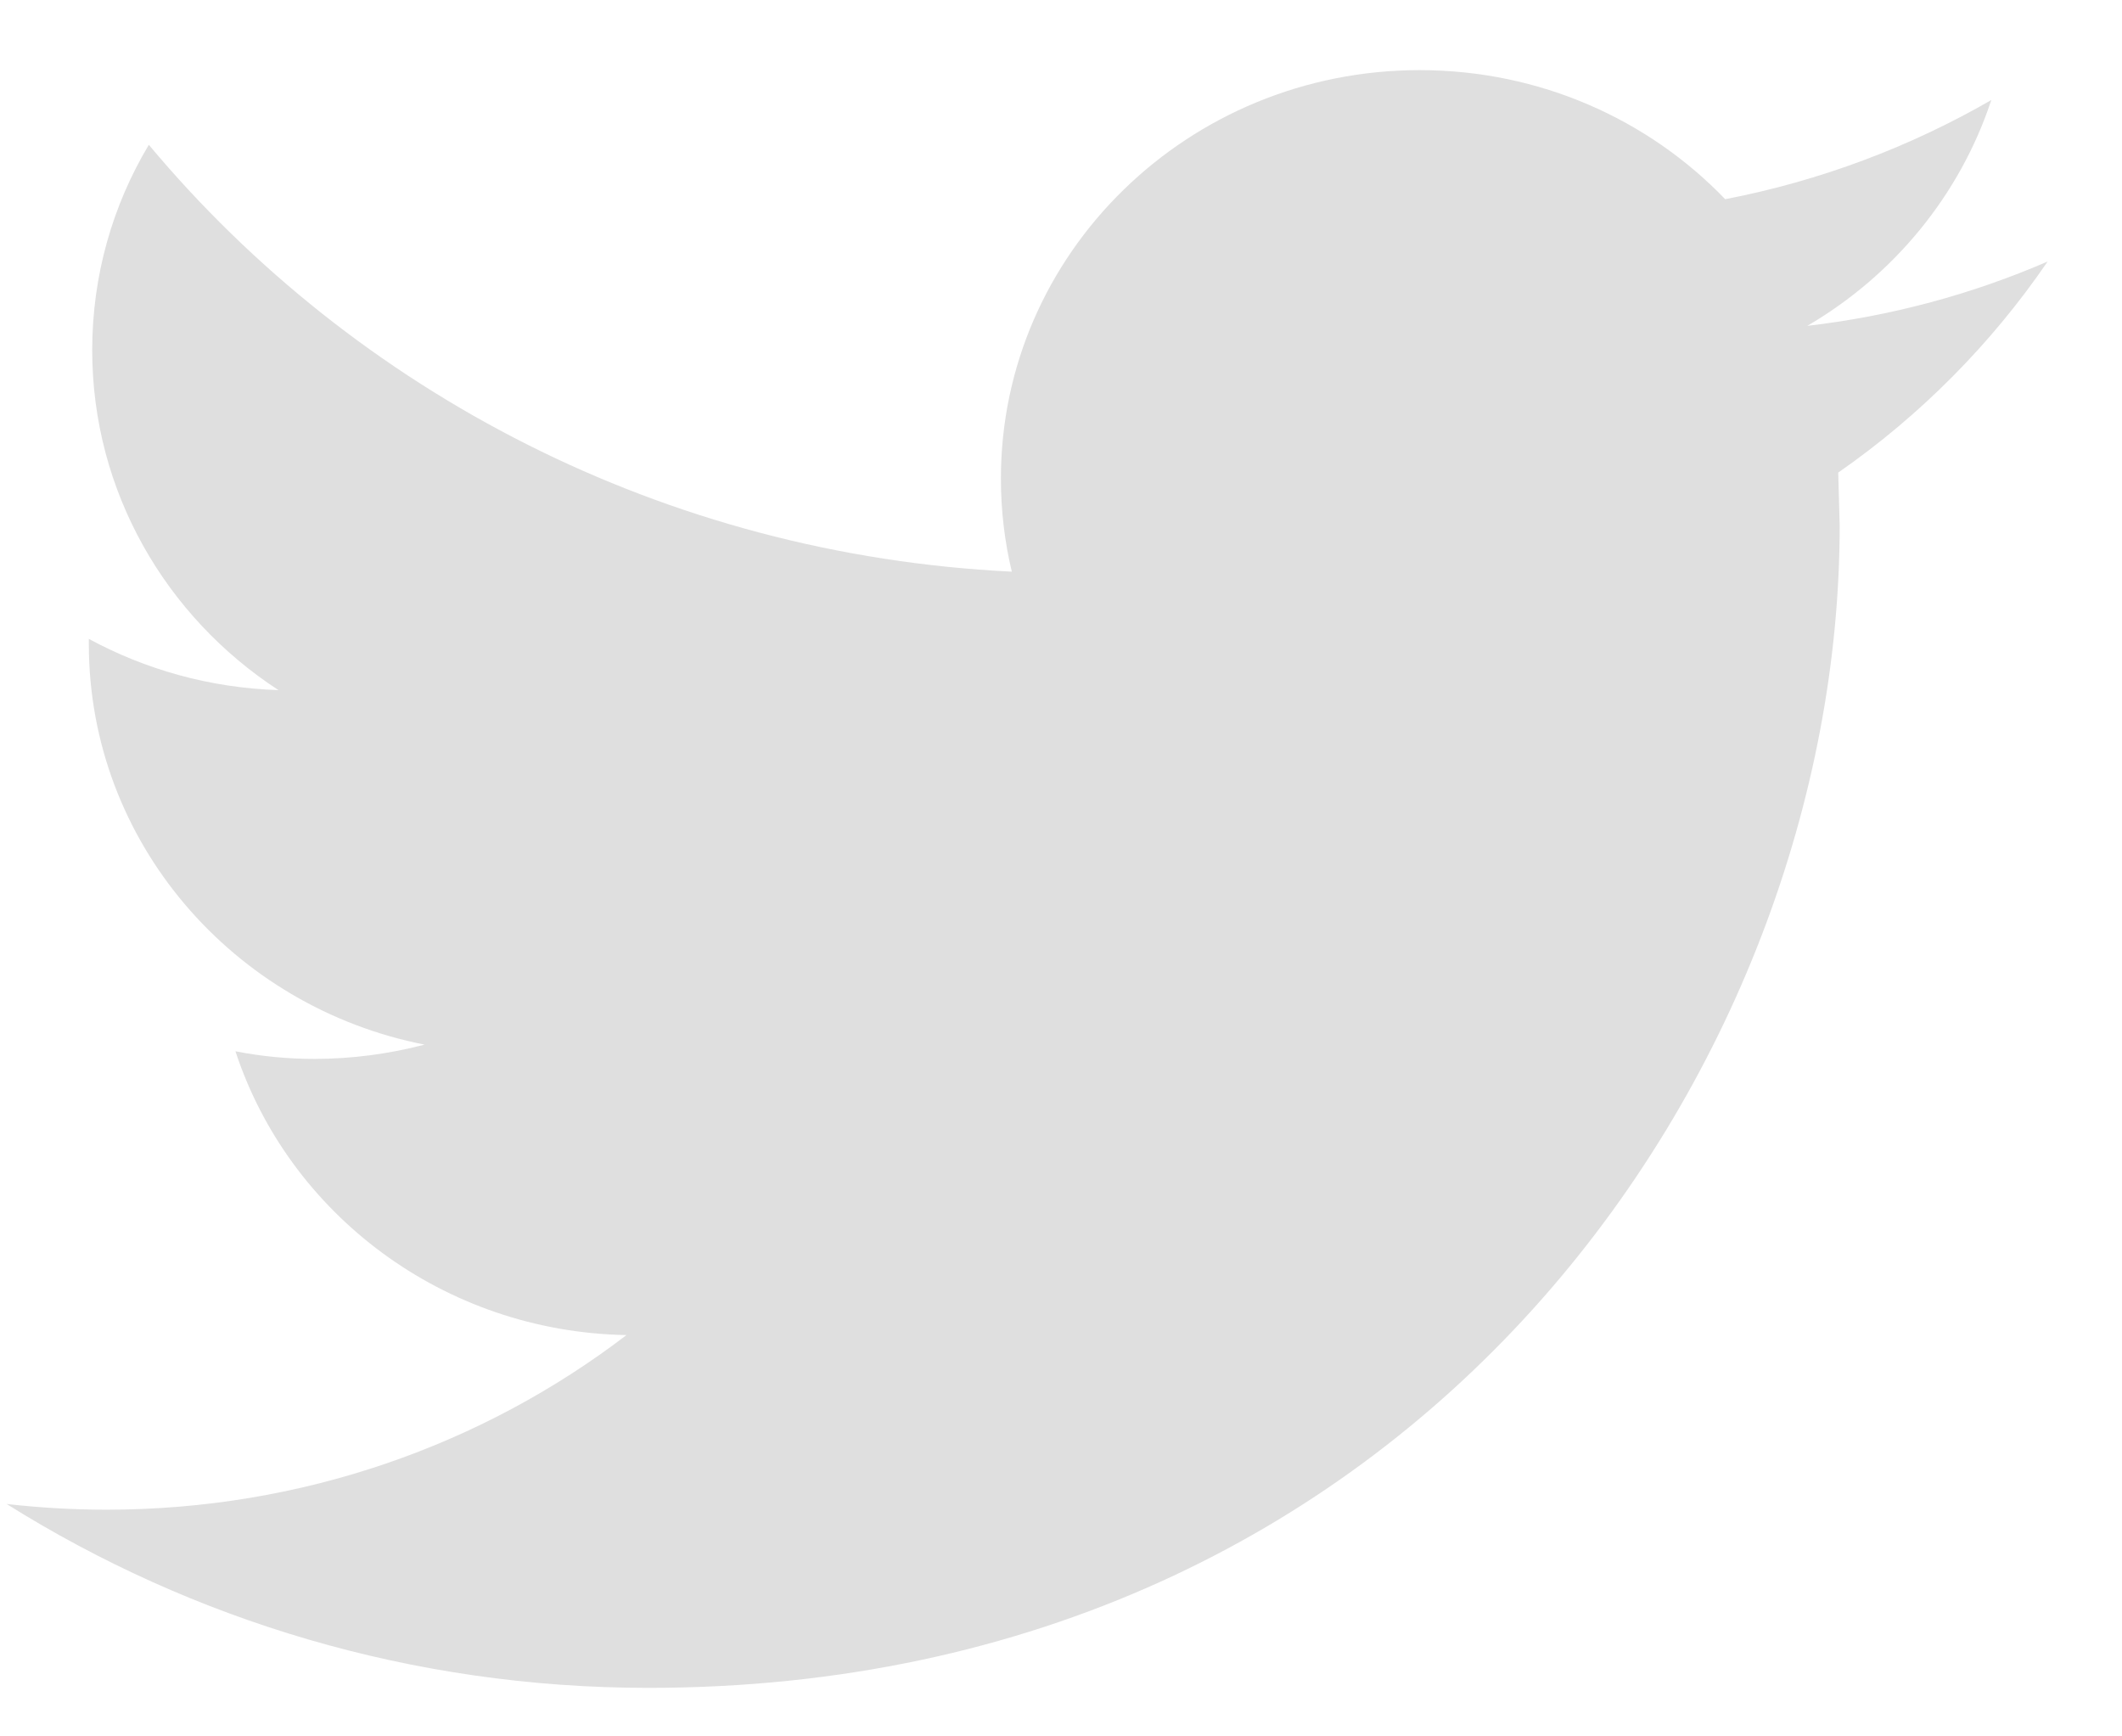<?xml version="1.0" encoding="UTF-8"?>
<svg width="22px" height="18px" viewBox="0 0 22 18" version="1.1" xmlns="http://www.w3.org/2000/svg" xmlns:xlink="http://www.w3.org/1999/xlink">
    <!-- Generator: Sketch 48.2 (47327) - http://www.bohemiancoding.com/sketch -->
    <title>Shape Copy</title>
    <desc>Created with Sketch.</desc>
    <defs></defs>
    <g id="Heyagents.com---homepage" stroke="none" stroke-width="1" fill="none" fill-rule="evenodd" transform="translate(-1094, -6973)">
        <g id="Group" transform="translate(1032, 6971)" fill="#DFDFDF">
            <path d="M83.229,4.711 C82.45,5.048 81.615,5.276 80.737,5.378 C81.633,4.855 82.319,4.024 82.645,3.037 C81.804,3.522 80.875,3.874 79.886,4.065 C79.094,3.241 77.968,2.727 76.718,2.727 C74.321,2.727 72.377,4.624 72.377,6.961 C72.377,7.293 72.416,7.617 72.49,7.926 C68.883,7.75 65.684,6.063 63.543,3.501 C63.169,4.126 62.956,4.853 62.956,5.63 C62.956,7.099 63.723,8.396 64.887,9.154 C64.175,9.131 63.506,8.94 62.921,8.623 L62.921,8.676 C62.921,10.727 64.417,12.439 66.402,12.829 C66.038,12.924 65.655,12.977 65.258,12.977 C64.978,12.977 64.707,12.95 64.441,12.898 C64.994,14.582 66.596,15.806 68.495,15.84 C67.01,16.975 65.138,17.65 63.104,17.65 C62.754,17.65 62.409,17.629 62.069,17.591 C63.99,18.795 66.271,19.497 68.723,19.497 C76.708,19.497 81.073,13.044 81.073,7.448 L81.058,6.899 C81.911,6.306 82.649,5.56 83.229,4.711 L83.229,4.711 Z" id="Shape-Copy"></path>
        </g>
    </g>
</svg>